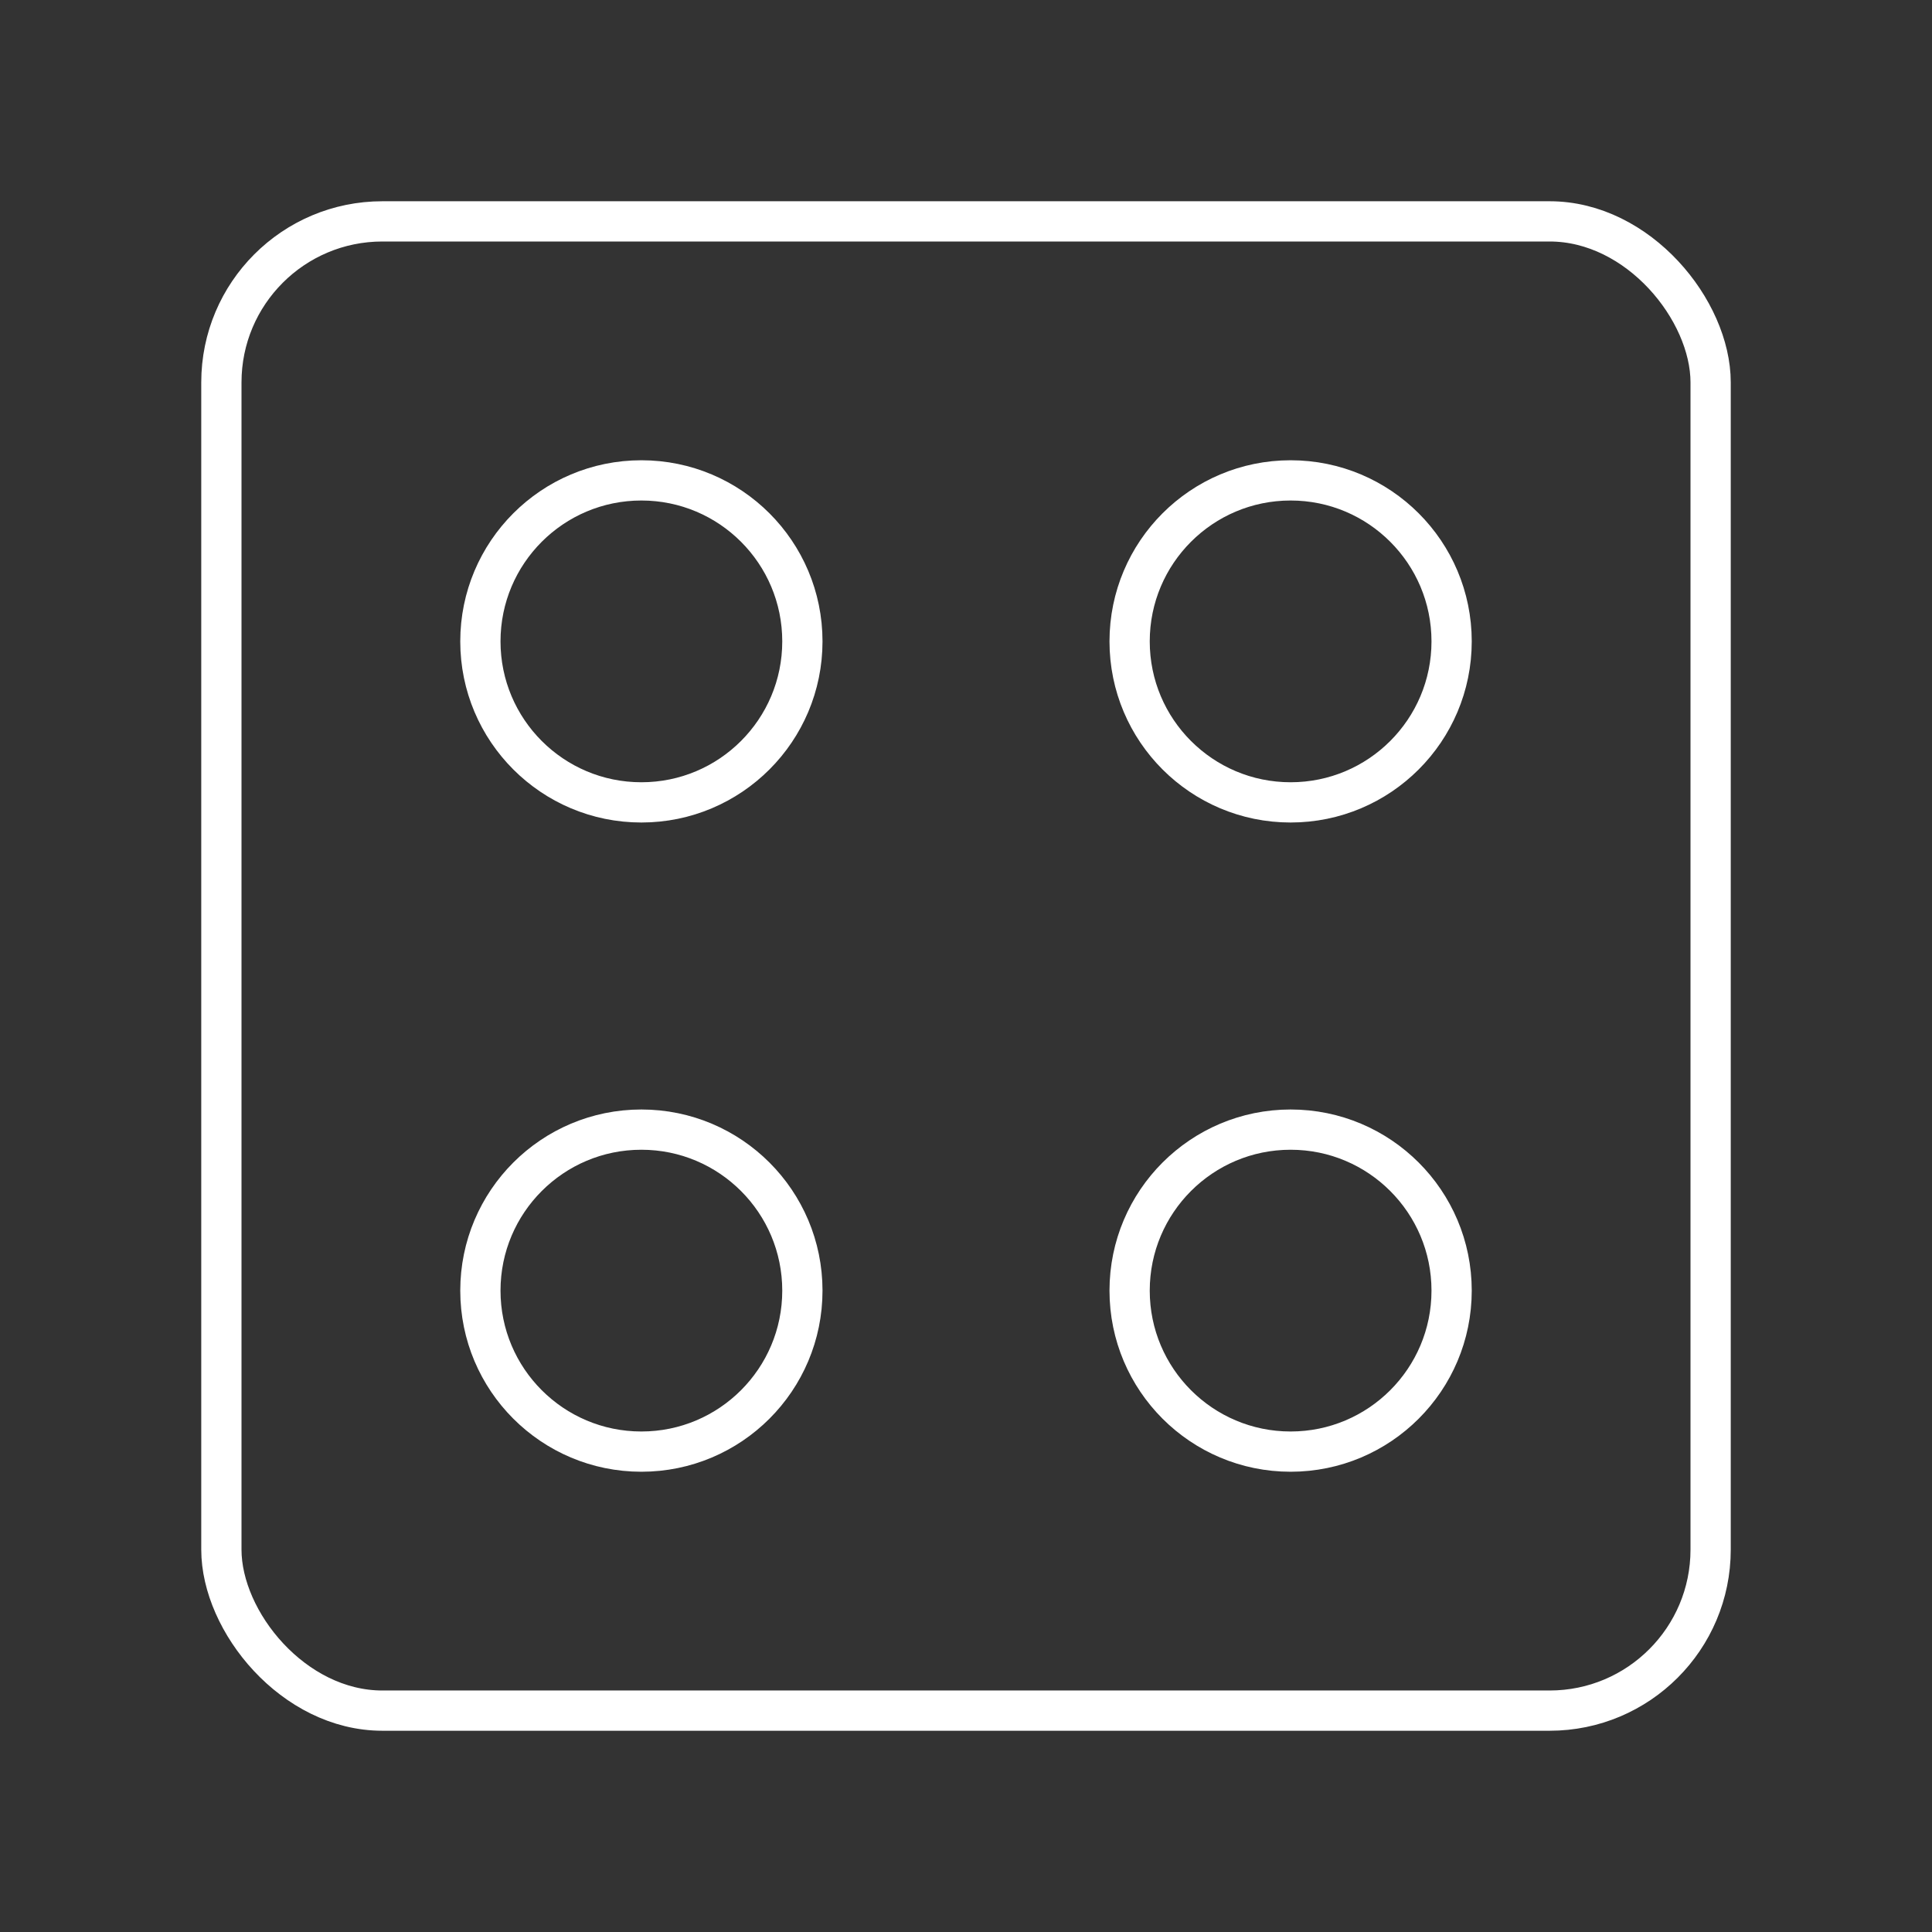 <?xml version="1.0" encoding="UTF-8"?><svg id="a" xmlns="http://www.w3.org/2000/svg" viewBox="0 0 48 48"><rect x="0" y="0" width="48" height="48" fill="#333333" stroke="none"/><defs><style>.b{fill:none;stroke:#fff;stroke-linecap:round;stroke-linejoin:round;}</style></defs><rect class="b" x="5.5" y="5.5" width="37" height="37" rx="4" ry="4"/><circle class="b" cx="15.935" cy="15.935" r="4"/><circle class="b" cx="32.065" cy="15.935" r="4"/><circle class="b" cx="15.935" cy="32.065" r="4"/><circle class="b" cx="32.065" cy="32.065" r="4"/></svg>